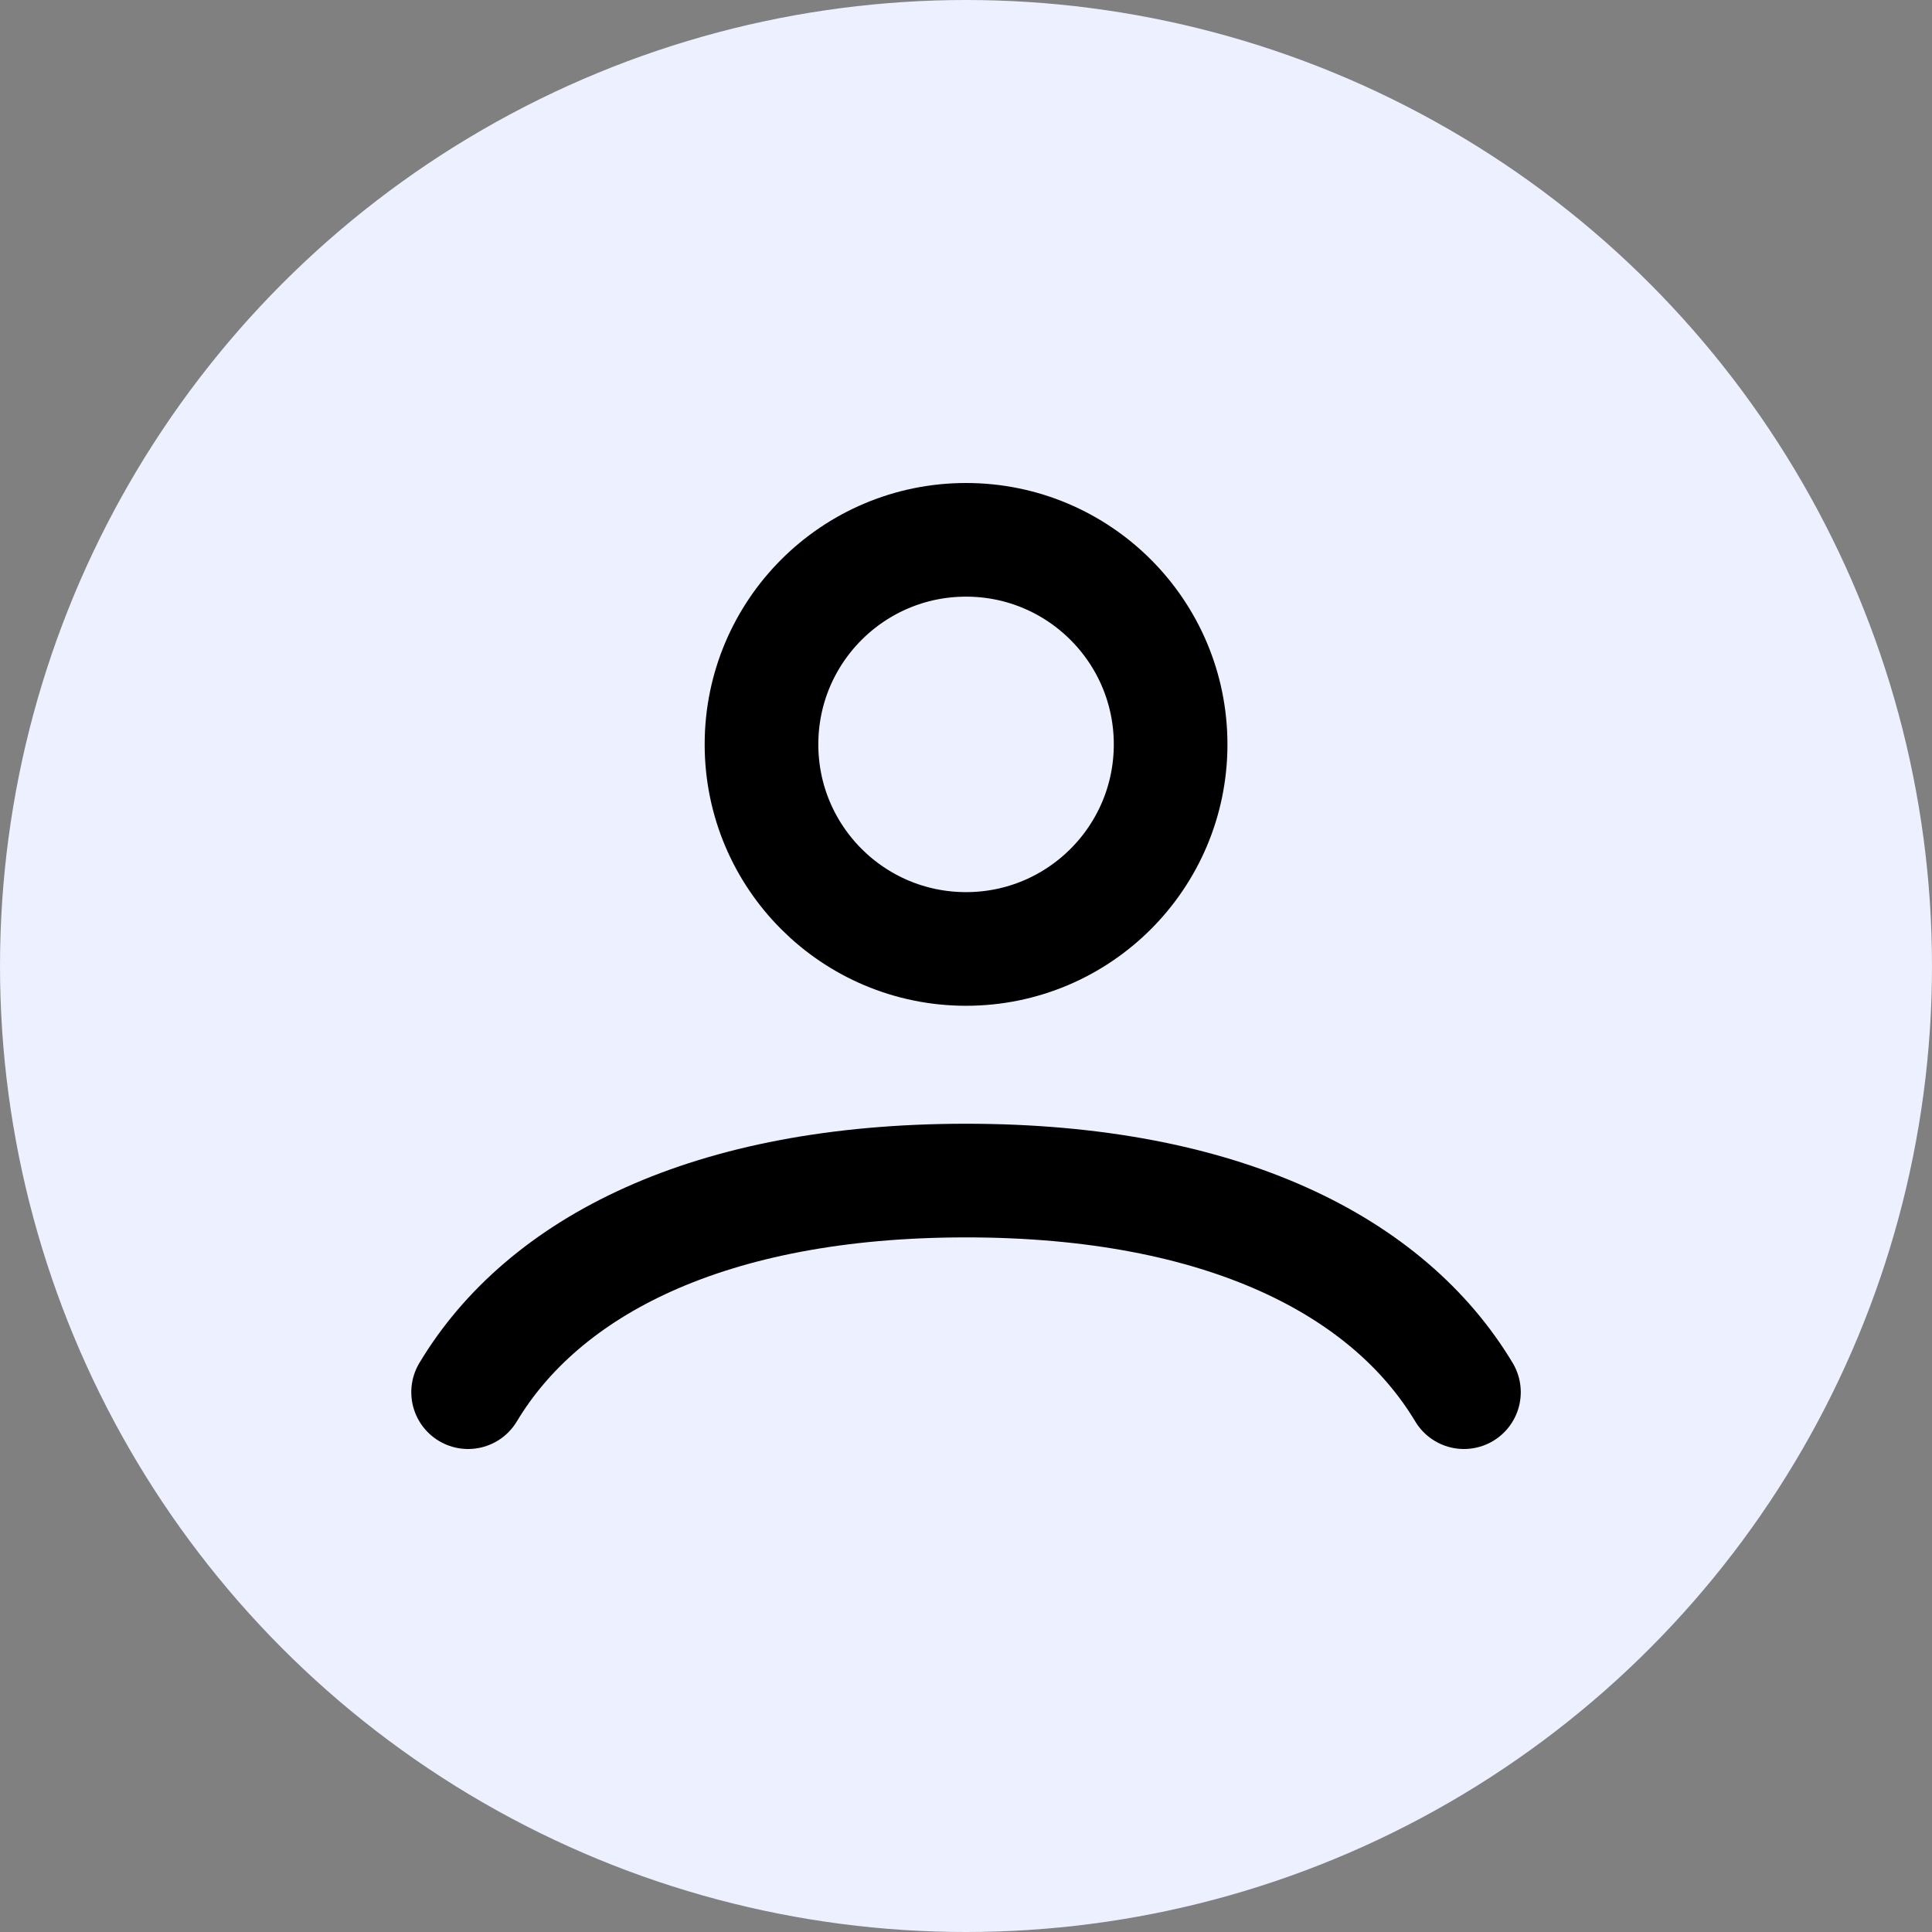 <svg width="34" height="34" viewBox="0 0 34 34" fill="none" xmlns="http://www.w3.org/2000/svg">
<rect x="0" y="0" width="34" height="34" fill="#808080" stroke="none"/>
<circle cx="17" cy="17" r="17" fill="#ECF0FF"/>
<path d="M8.238 24.5C9.564 22.289 12.469 20.776 17.001 20.776C21.533 20.776 24.437 22.289 25.763 24.5M20.601 13.1C20.601 15.088 18.989 16.7 17.001 16.7C15.012 16.7 13.401 15.088 13.401 13.1C13.401 11.112 15.012 9.5 17.001 9.5C18.989 9.5 20.601 11.112 20.601 13.1Z" stroke="black" stroke-width="2" stroke-linecap="round"/>
</svg>
